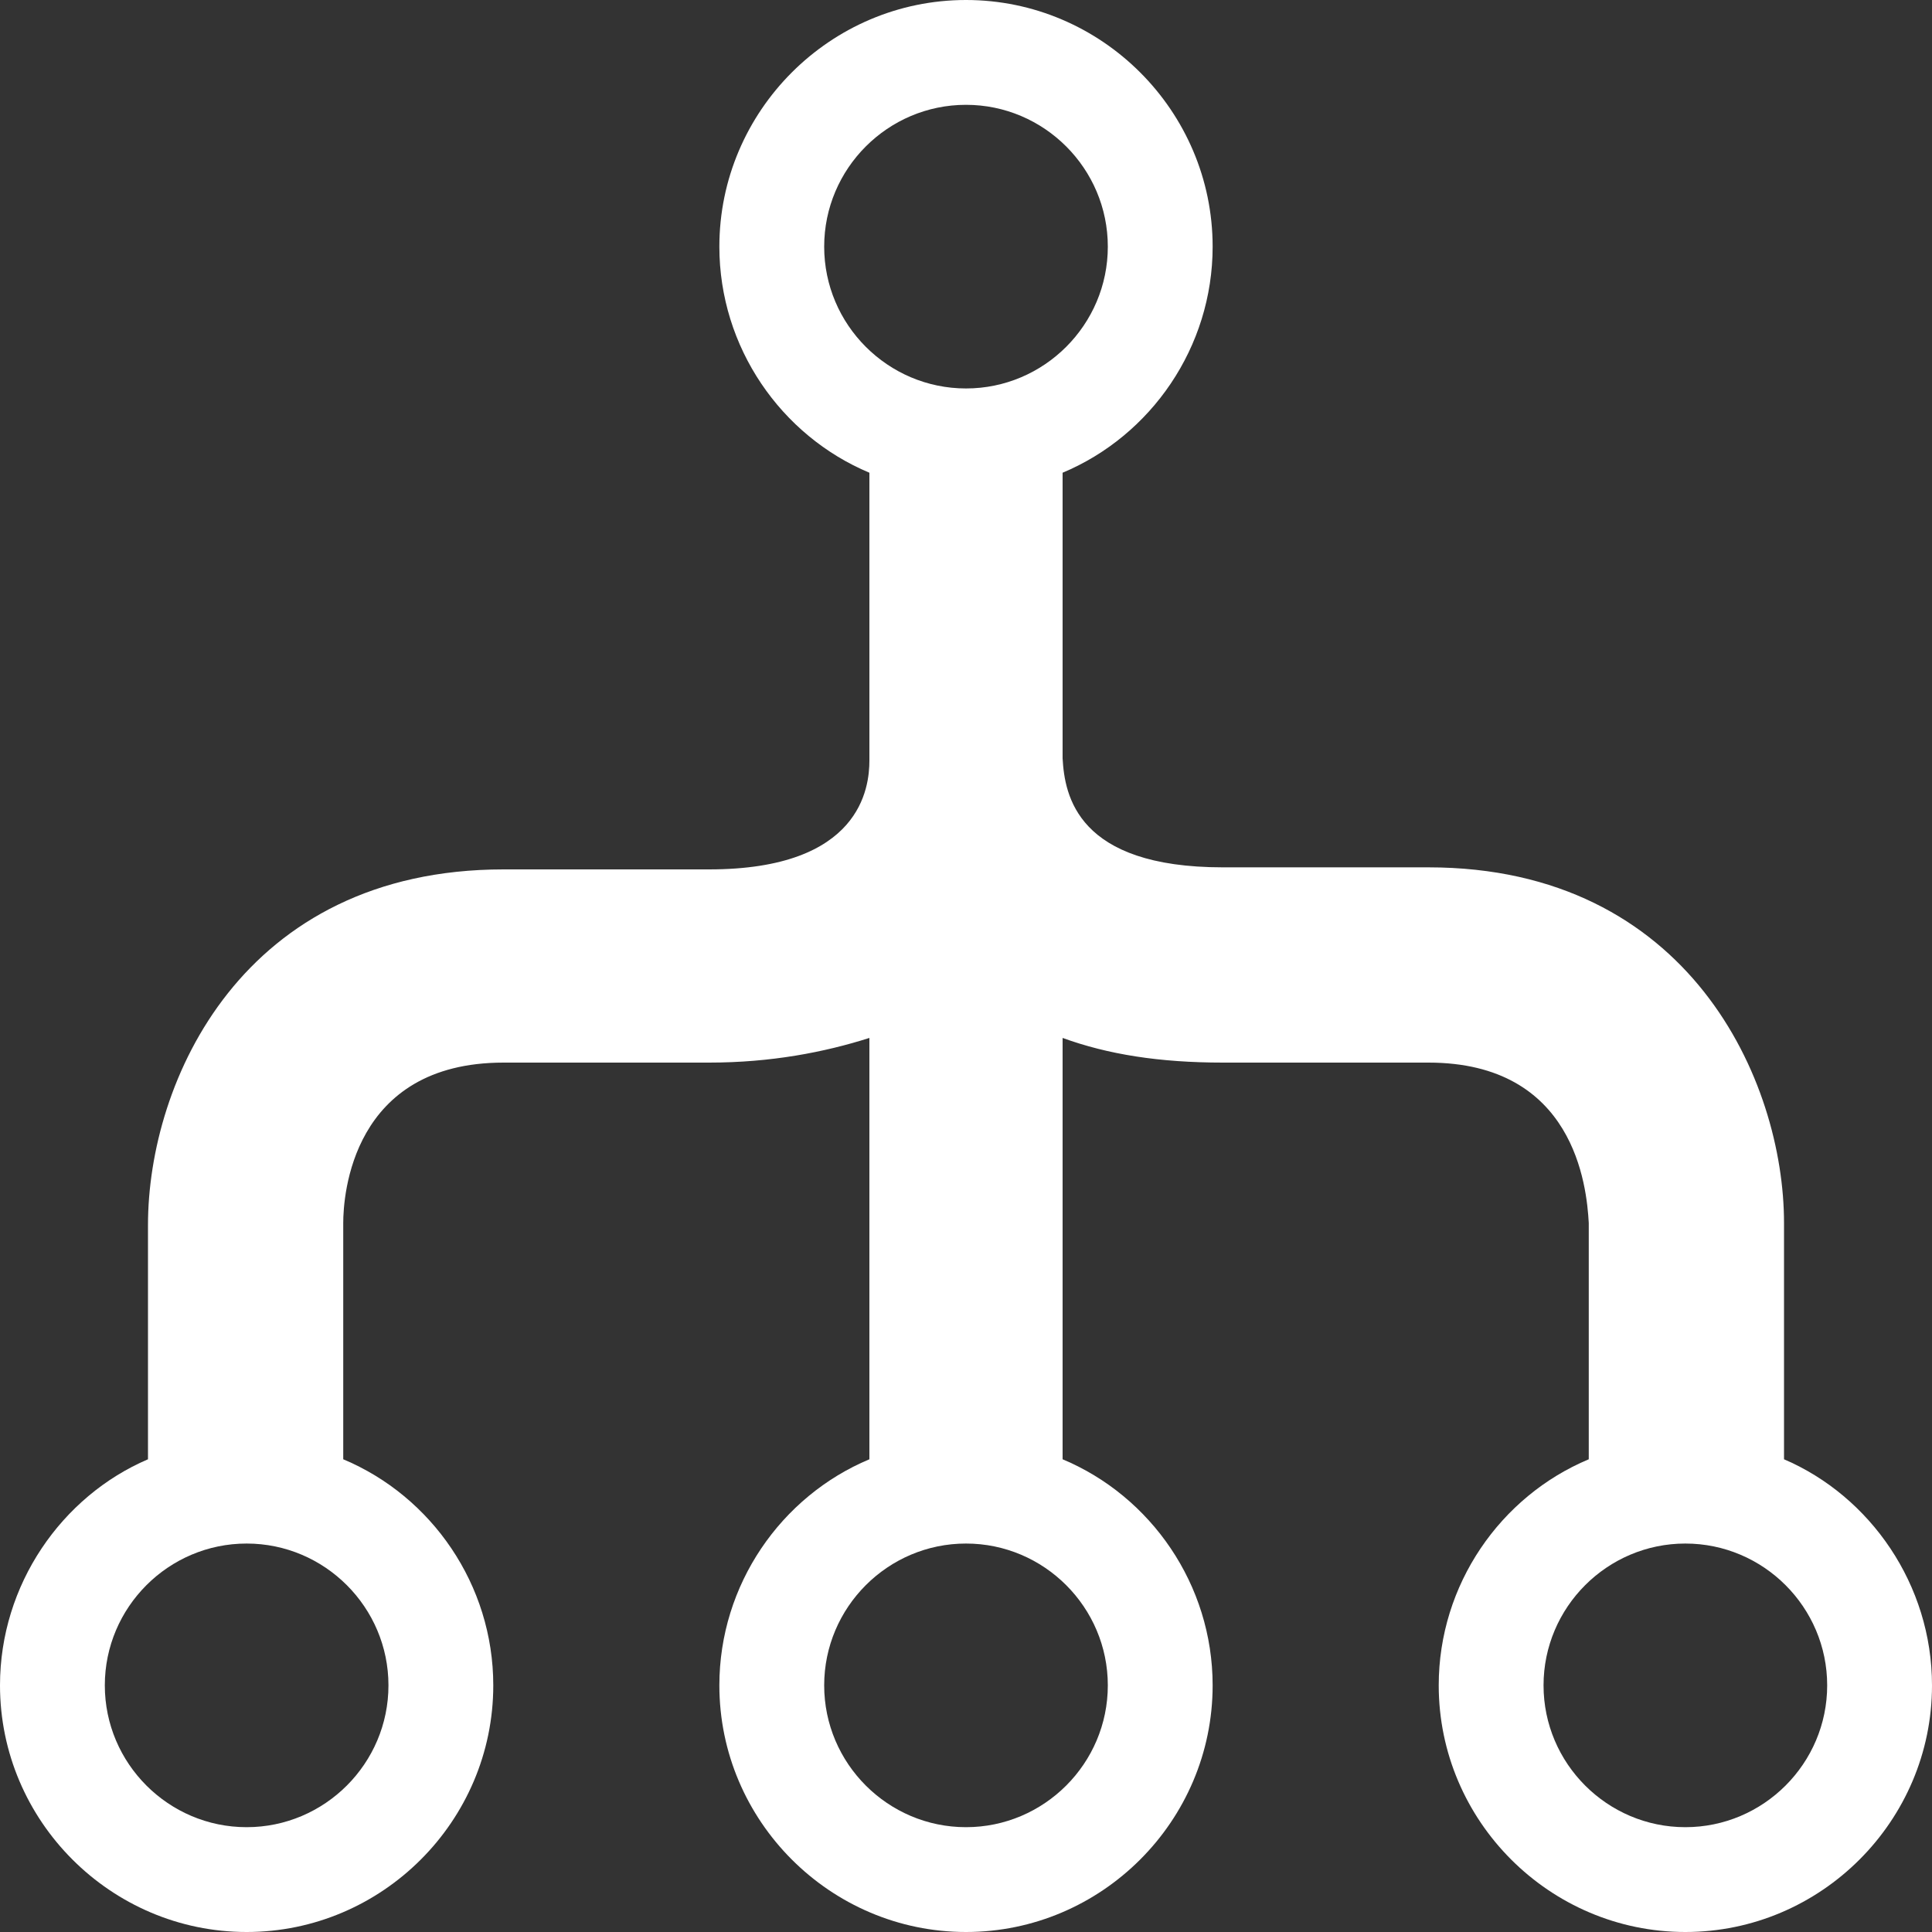 <?xml version="1.0" encoding="utf-8"?>
<!-- Generator: Adobe Illustrator 22.0.1, SVG Export Plug-In . SVG Version: 6.00 Build 0)  -->
<svg version="1.1" id="Capa_1" xmlns="http://www.w3.org/2000/svg" xmlns:xlink="http://www.w3.org/1999/xlink" x="0px" y="0px" width="64" height="64"
	 viewBox="0 0 94 94" style="enable-background:new 0 0 94 94;" xml:space="preserve">
<rect x="0" y="0" width="94" height="94" fill="#333333" stroke="none"/>
<style type="text/css">
	.st0{fill:#FFFFFF;}
</style>
<g>
	<path class="st0" d="M86.8,71V59.5c0-6.9-4.6-17.3-17.3-17.3h-10c-7.1,0-7.7-3.5-7.8-5.3V23C56,21.2,59,16.9,59,12
		c0-6.6-5.4-12-12-12S35,5.4,35,12c0,4.9,3,9.2,7.3,11v14c0,1.3-0.4,5.3-7.8,5.3h-10c-12.7,0-17.3,10.3-17.3,17.3V71
		C3,72.8,0,77.1,0,82c0,6.6,5.4,12,12,12s12-5.4,12-12c0-4.9-3-9.2-7.3-11V59.5c0-1.3,0.4-7.8,7.8-7.8h10c3,0,5.6-0.5,7.8-1.2V71
		C38,72.8,35,77.1,35,82c0,6.6,5.4,12,12,12s12-5.4,12-12c0-4.9-3-9.2-7.3-11V50.5c2.2,0.8,4.7,1.2,7.8,1.2h10c7.1,0,7.7,6,7.8,7.8
		V71C73,72.8,70,77.1,70,82c0,6.6,5.4,12,12,12s12-5.4,12-12C94,77.1,91,72.8,86.8,71z M18.9,82c0,3.8-3.1,6.9-6.9,6.9
		c-3.8,0-6.9-3.1-6.9-6.9s3.1-6.9,6.9-6.9C15.8,75.1,18.9,78.2,18.9,82z M40.1,12c0-3.8,3.1-6.9,6.9-6.9c3.8,0,6.9,3.1,6.9,6.9
		s-3.1,6.9-6.9,6.9C43.2,18.9,40.1,15.8,40.1,12z M53.9,82c0,3.8-3.1,6.9-6.9,6.9c-3.8,0-6.9-3.1-6.9-6.9s3.1-6.9,6.9-6.9
		C50.8,75.1,53.9,78.2,53.9,82z M82,88.9c-3.8,0-6.9-3.1-6.9-6.9s3.1-6.9,6.9-6.9c3.8,0,6.9,3.1,6.9,6.9S85.8,88.9,82,88.9z"/>
</g>
</svg>
